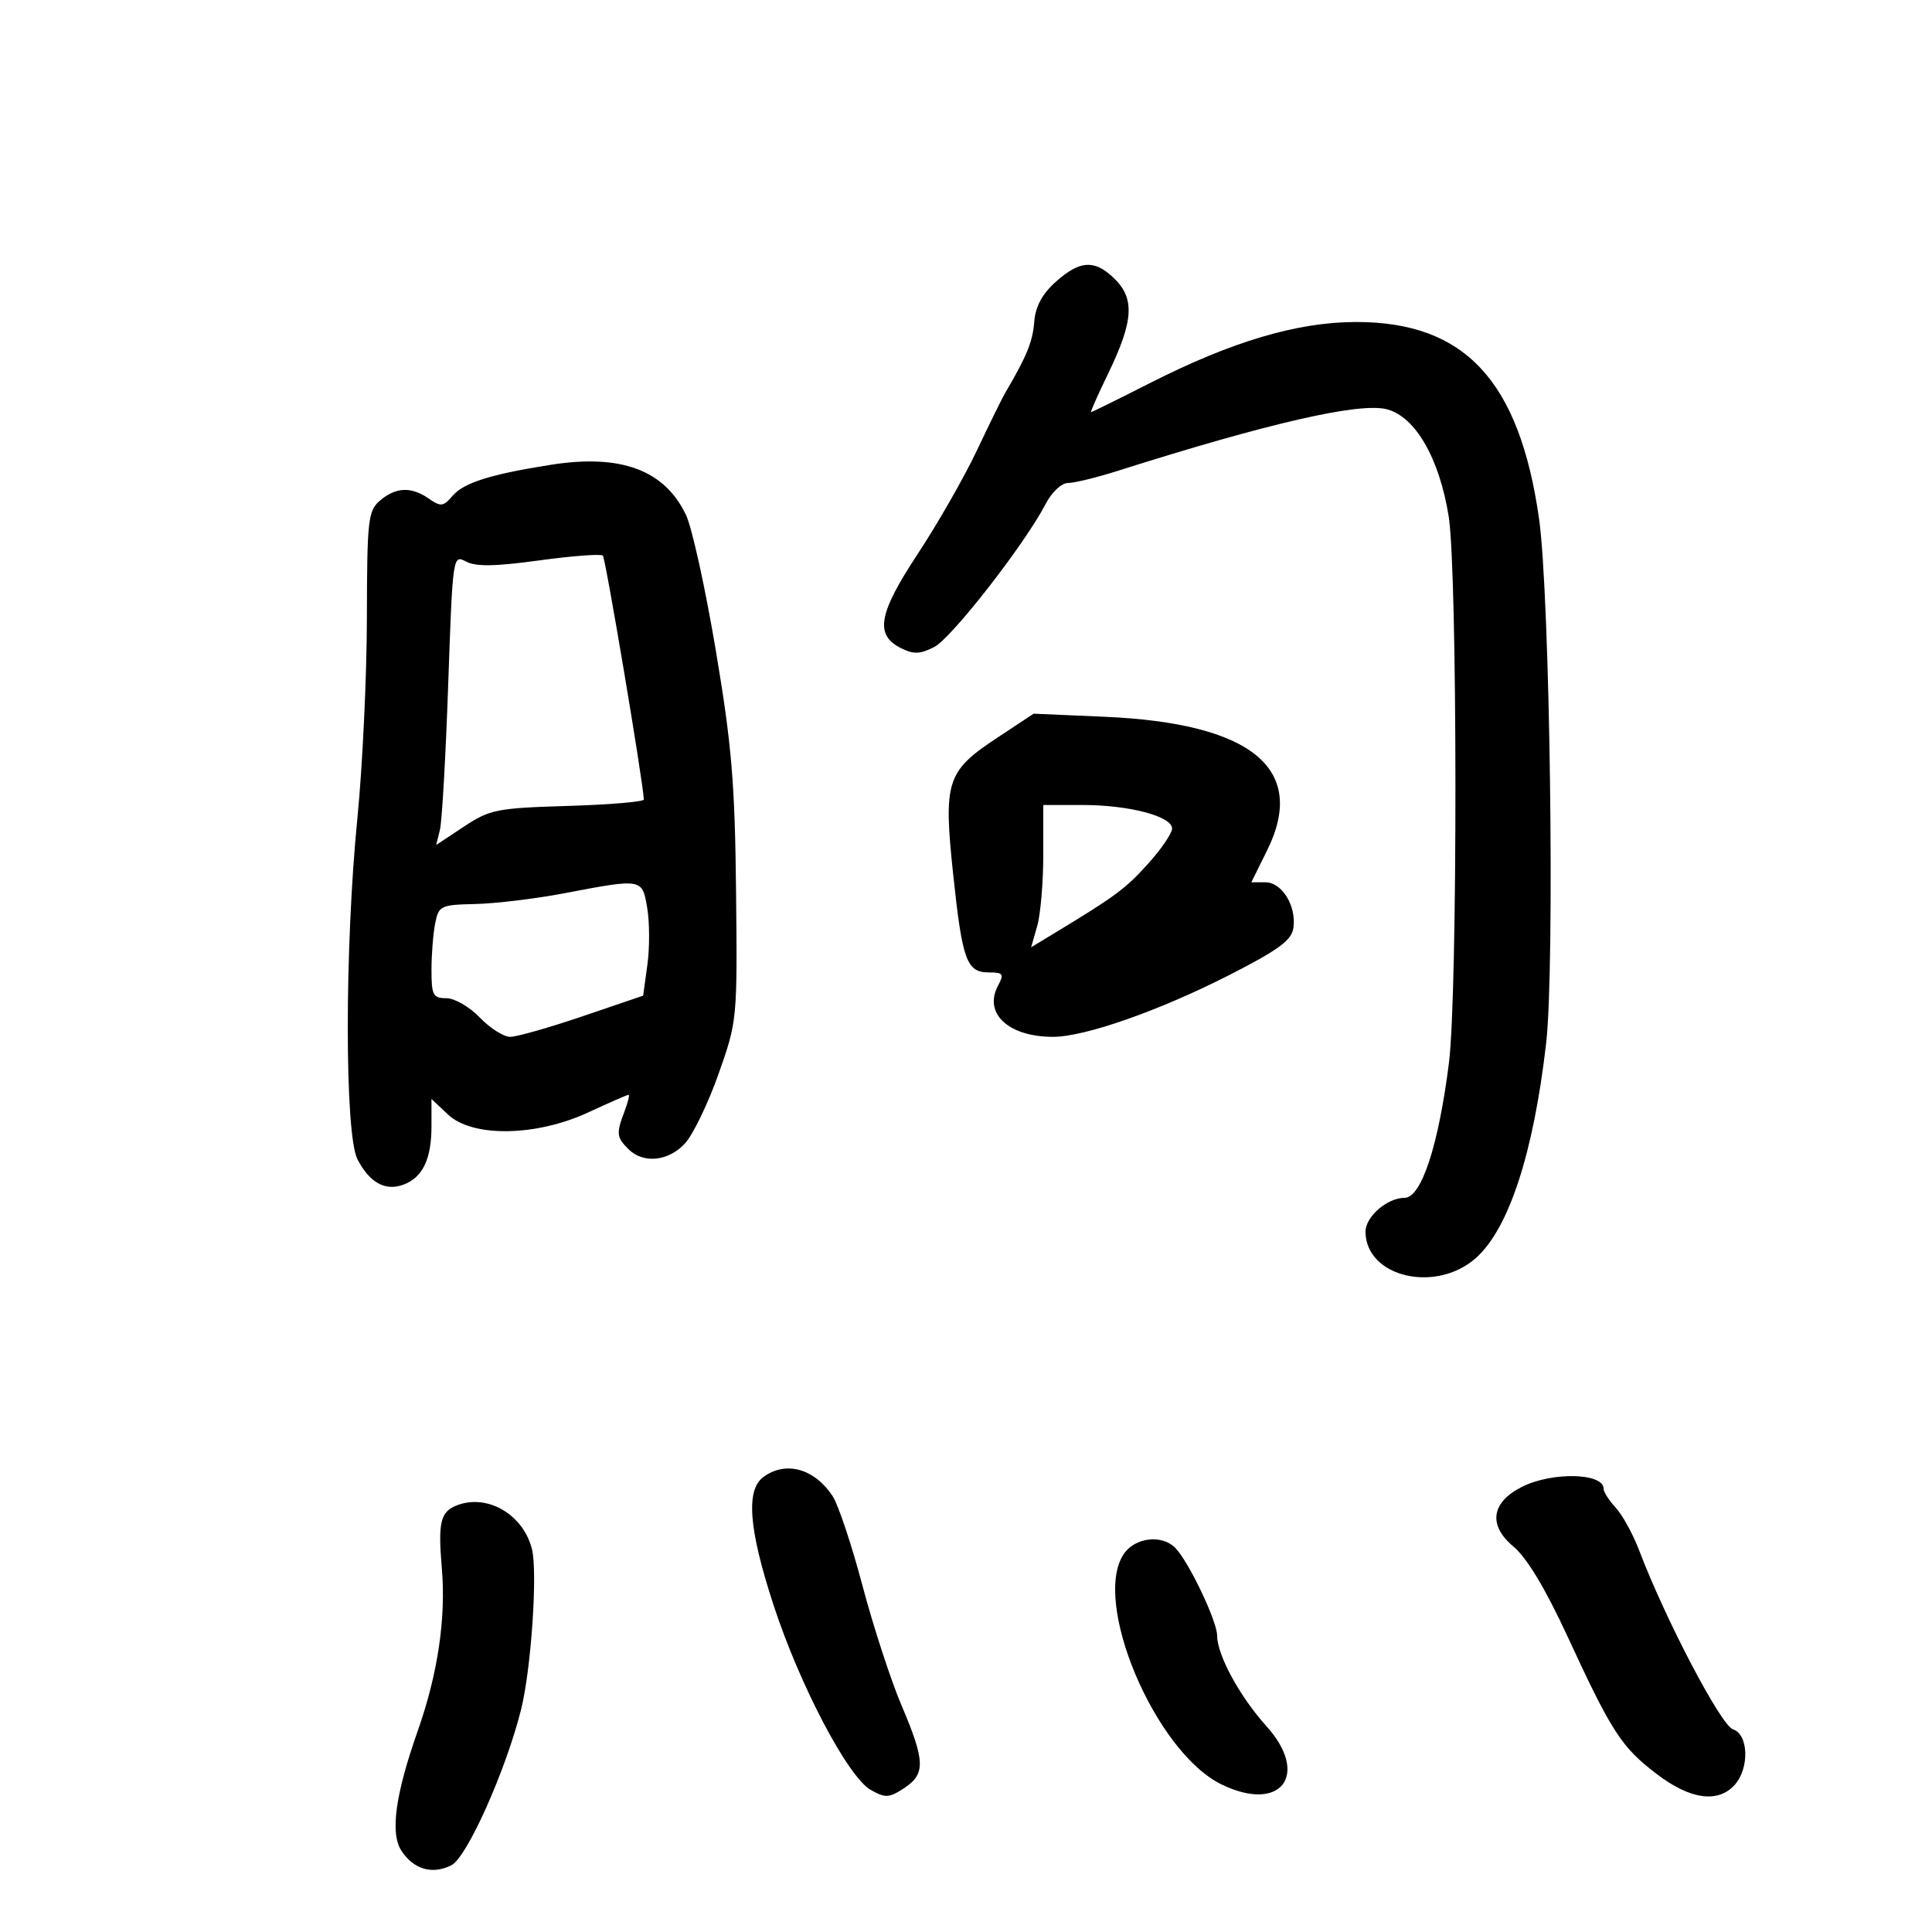 <svg xmlns="http://www.w3.org/2000/svg" width="300" height="300" viewBox="0 0 300 300" version="1.1">
	<path d="M 163.953 43.751 C 161.819 45.658, 160.788 47.576, 160.594 50.001 C 160.348 53.087, 159.433 55.321, 156.092 61 C 155.607 61.825, 153.614 65.875, 151.663 70 C 149.713 74.125, 145.596 81.323, 142.516 85.995 C 136.374 95.309, 135.793 98.607, 139.931 100.659 C 141.877 101.624, 142.904 101.584, 145.082 100.458 C 147.787 99.059, 159.178 84.424, 162.377 78.237 C 163.313 76.427, 164.836 75, 165.832 75 C 166.811 75, 170.287 74.152, 173.556 73.115 C 196.940 65.700, 211.034 62.469, 215.310 63.542 C 219.756 64.658, 223.503 71.130, 224.952 80.198 C 226.322 88.776, 226.357 154.159, 224.996 165 C 223.384 177.852, 220.709 186, 218.101 186 C 215.381 186, 211.998 188.958, 212.032 191.307 C 212.134 198.356, 223.052 200.876, 229.246 195.280 C 234.323 190.693, 238.126 179.015, 240.083 162 C 241.457 150.058, 240.675 92.367, 238.978 80.500 C 235.918 59.102, 227.452 50, 210.606 50 C 201.474 50, 191.356 52.993, 178.581 59.475 C 173.676 61.964, 169.552 64, 169.417 64 C 169.282 64, 170.449 61.364, 172.009 58.142 C 176.093 49.712, 176.276 46.267, 172.811 43.039 C 169.863 40.292, 167.622 40.472, 163.953 43.751 M 85.500 72.178 C 76.131 73.657, 72.016 74.959, 70.271 76.996 C 68.838 78.670, 68.436 78.718, 66.608 77.438 C 63.887 75.532, 61.464 75.623, 59.011 77.722 C 57.149 79.317, 56.998 80.671, 56.970 95.972 C 56.954 105.063, 56.292 119.025, 55.500 127 C 53.500 147.128, 53.506 176.144, 55.510 180.020 C 57.397 183.668, 59.852 185.009, 62.685 183.938 C 65.640 182.822, 67 179.970, 67 174.891 L 67 170.651 69.583 173.076 C 73.385 176.644, 83.254 176.483, 91.371 172.721 C 94.600 171.224, 97.401 170, 97.596 170 C 97.791 170, 97.512 171.154, 96.975 172.565 C 95.672 175.994, 95.732 176.589, 97.571 178.429 C 99.874 180.731, 103.774 180.347, 106.352 177.565 C 107.593 176.226, 109.934 171.389, 111.554 166.815 C 114.476 158.568, 114.498 158.336, 114.295 138.500 C 114.123 121.648, 113.628 115.745, 111.151 101 C 109.534 91.375, 107.450 81.908, 106.521 79.962 C 103.178 72.962, 96.412 70.456, 85.500 72.178 M 69.597 106.295 C 69.211 117.408, 68.633 127.559, 68.313 128.853 L 67.731 131.206 72.042 128.353 C 76.063 125.691, 77.146 125.476, 88.176 125.145 C 94.679 124.949, 99.989 124.499, 99.974 124.145 C 99.866 121.407, 94.035 86.702, 93.612 86.279 C 93.315 85.981, 88.876 86.314, 83.748 87.018 C 76.873 87.961, 73.883 88.008, 72.362 87.194 C 70.320 86.101, 70.292 86.292, 69.597 106.295 M 154.795 114.595 C 146.975 119.767, 146.477 121.318, 148.006 135.746 C 149.427 149.168, 150.096 151, 153.570 151 C 155.776 151, 155.942 151.240, 154.980 153.038 C 152.671 157.351, 156.583 161, 163.516 161 C 168.476 161, 180.083 156.922, 191 151.344 C 198.537 147.493, 200.570 145.995, 200.839 144.096 C 201.324 140.673, 199.069 137, 196.484 137 L 194.306 137 196.769 132.024 C 203.029 119.374, 194.390 112.288, 171.500 111.298 L 160.500 110.822 154.795 114.595 M 162 132.757 C 162 137.023, 161.575 141.994, 161.056 143.803 L 160.113 147.093 163.806 144.856 C 173.240 139.141, 174.746 138.024, 178.256 134.139 C 180.315 131.859, 182 129.392, 182 128.655 C 182 126.757, 175.334 125, 168.134 125 L 162 125 162 132.757 M 87.500 138.727 C 83.100 139.564, 76.946 140.305, 73.825 140.374 C 68.413 140.494, 68.123 140.633, 67.575 143.375 C 67.259 144.956, 67 148.219, 67 150.625 C 67 154.531, 67.248 155, 69.313 155 C 70.585 155, 72.919 156.350, 74.500 158 C 76.081 159.650, 78.207 161, 79.224 161 C 80.242 161, 85.303 159.562, 90.470 157.804 L 99.866 154.608 100.524 149.823 C 100.886 147.192, 100.877 143.230, 100.503 141.019 C 99.718 136.370, 99.808 136.386, 87.500 138.727 M 118.555 229.336 C 115.785 231.362, 116.255 237.411, 120.096 249.179 C 124.177 261.680, 131.675 275.947, 135.213 277.941 C 137.483 279.219, 138.063 279.189, 140.385 277.667 C 143.737 275.471, 143.675 273.478, 139.990 264.817 C 138.334 260.926, 135.609 252.572, 133.934 246.251 C 132.259 239.931, 130.175 233.670, 129.303 232.339 C 126.484 228.038, 122.032 226.794, 118.555 229.336 M 236.311 230.885 C 231.546 233.298, 231.047 236.841, 235.005 240.146 C 237.087 241.884, 239.975 246.686, 243.423 254.146 C 250.293 269.007, 251.767 271.278, 257.264 275.476 C 262.438 279.426, 266.756 280.032, 269.345 277.171 C 271.681 274.590, 271.526 269.302, 269.092 268.529 C 267.244 267.943, 258.611 251.481, 254.561 240.822 C 253.583 238.250, 251.932 235.231, 250.892 234.114 C 249.851 232.997, 249 231.667, 249 231.158 C 249 228.697, 240.974 228.524, 236.311 230.885 M 71 233.729 C 68.386 234.724, 67.994 236.324, 68.607 243.500 C 69.268 251.241, 67.994 259.879, 64.889 268.701 C 61.376 278.681, 60.556 284.674, 62.333 287.385 C 64.235 290.289, 67.120 291.125, 70.097 289.634 C 72.496 288.433, 78.518 274.982, 80.902 265.500 C 82.477 259.234, 83.504 244.142, 82.599 240.540 C 81.255 235.184, 75.718 231.933, 71 233.729 M 174.557 241.223 C 169.417 248.561, 179.356 272.089, 189.715 277.104 C 198.926 281.563, 203.462 275.575, 196.615 267.995 C 192.527 263.471, 189 256.991, 189 254.007 C 189 251.723, 184.552 242.409, 182.464 240.321 C 180.407 238.264, 176.301 238.732, 174.557 241.223" stroke="none" fill="black" fill-rule="evenodd"/>
</svg>